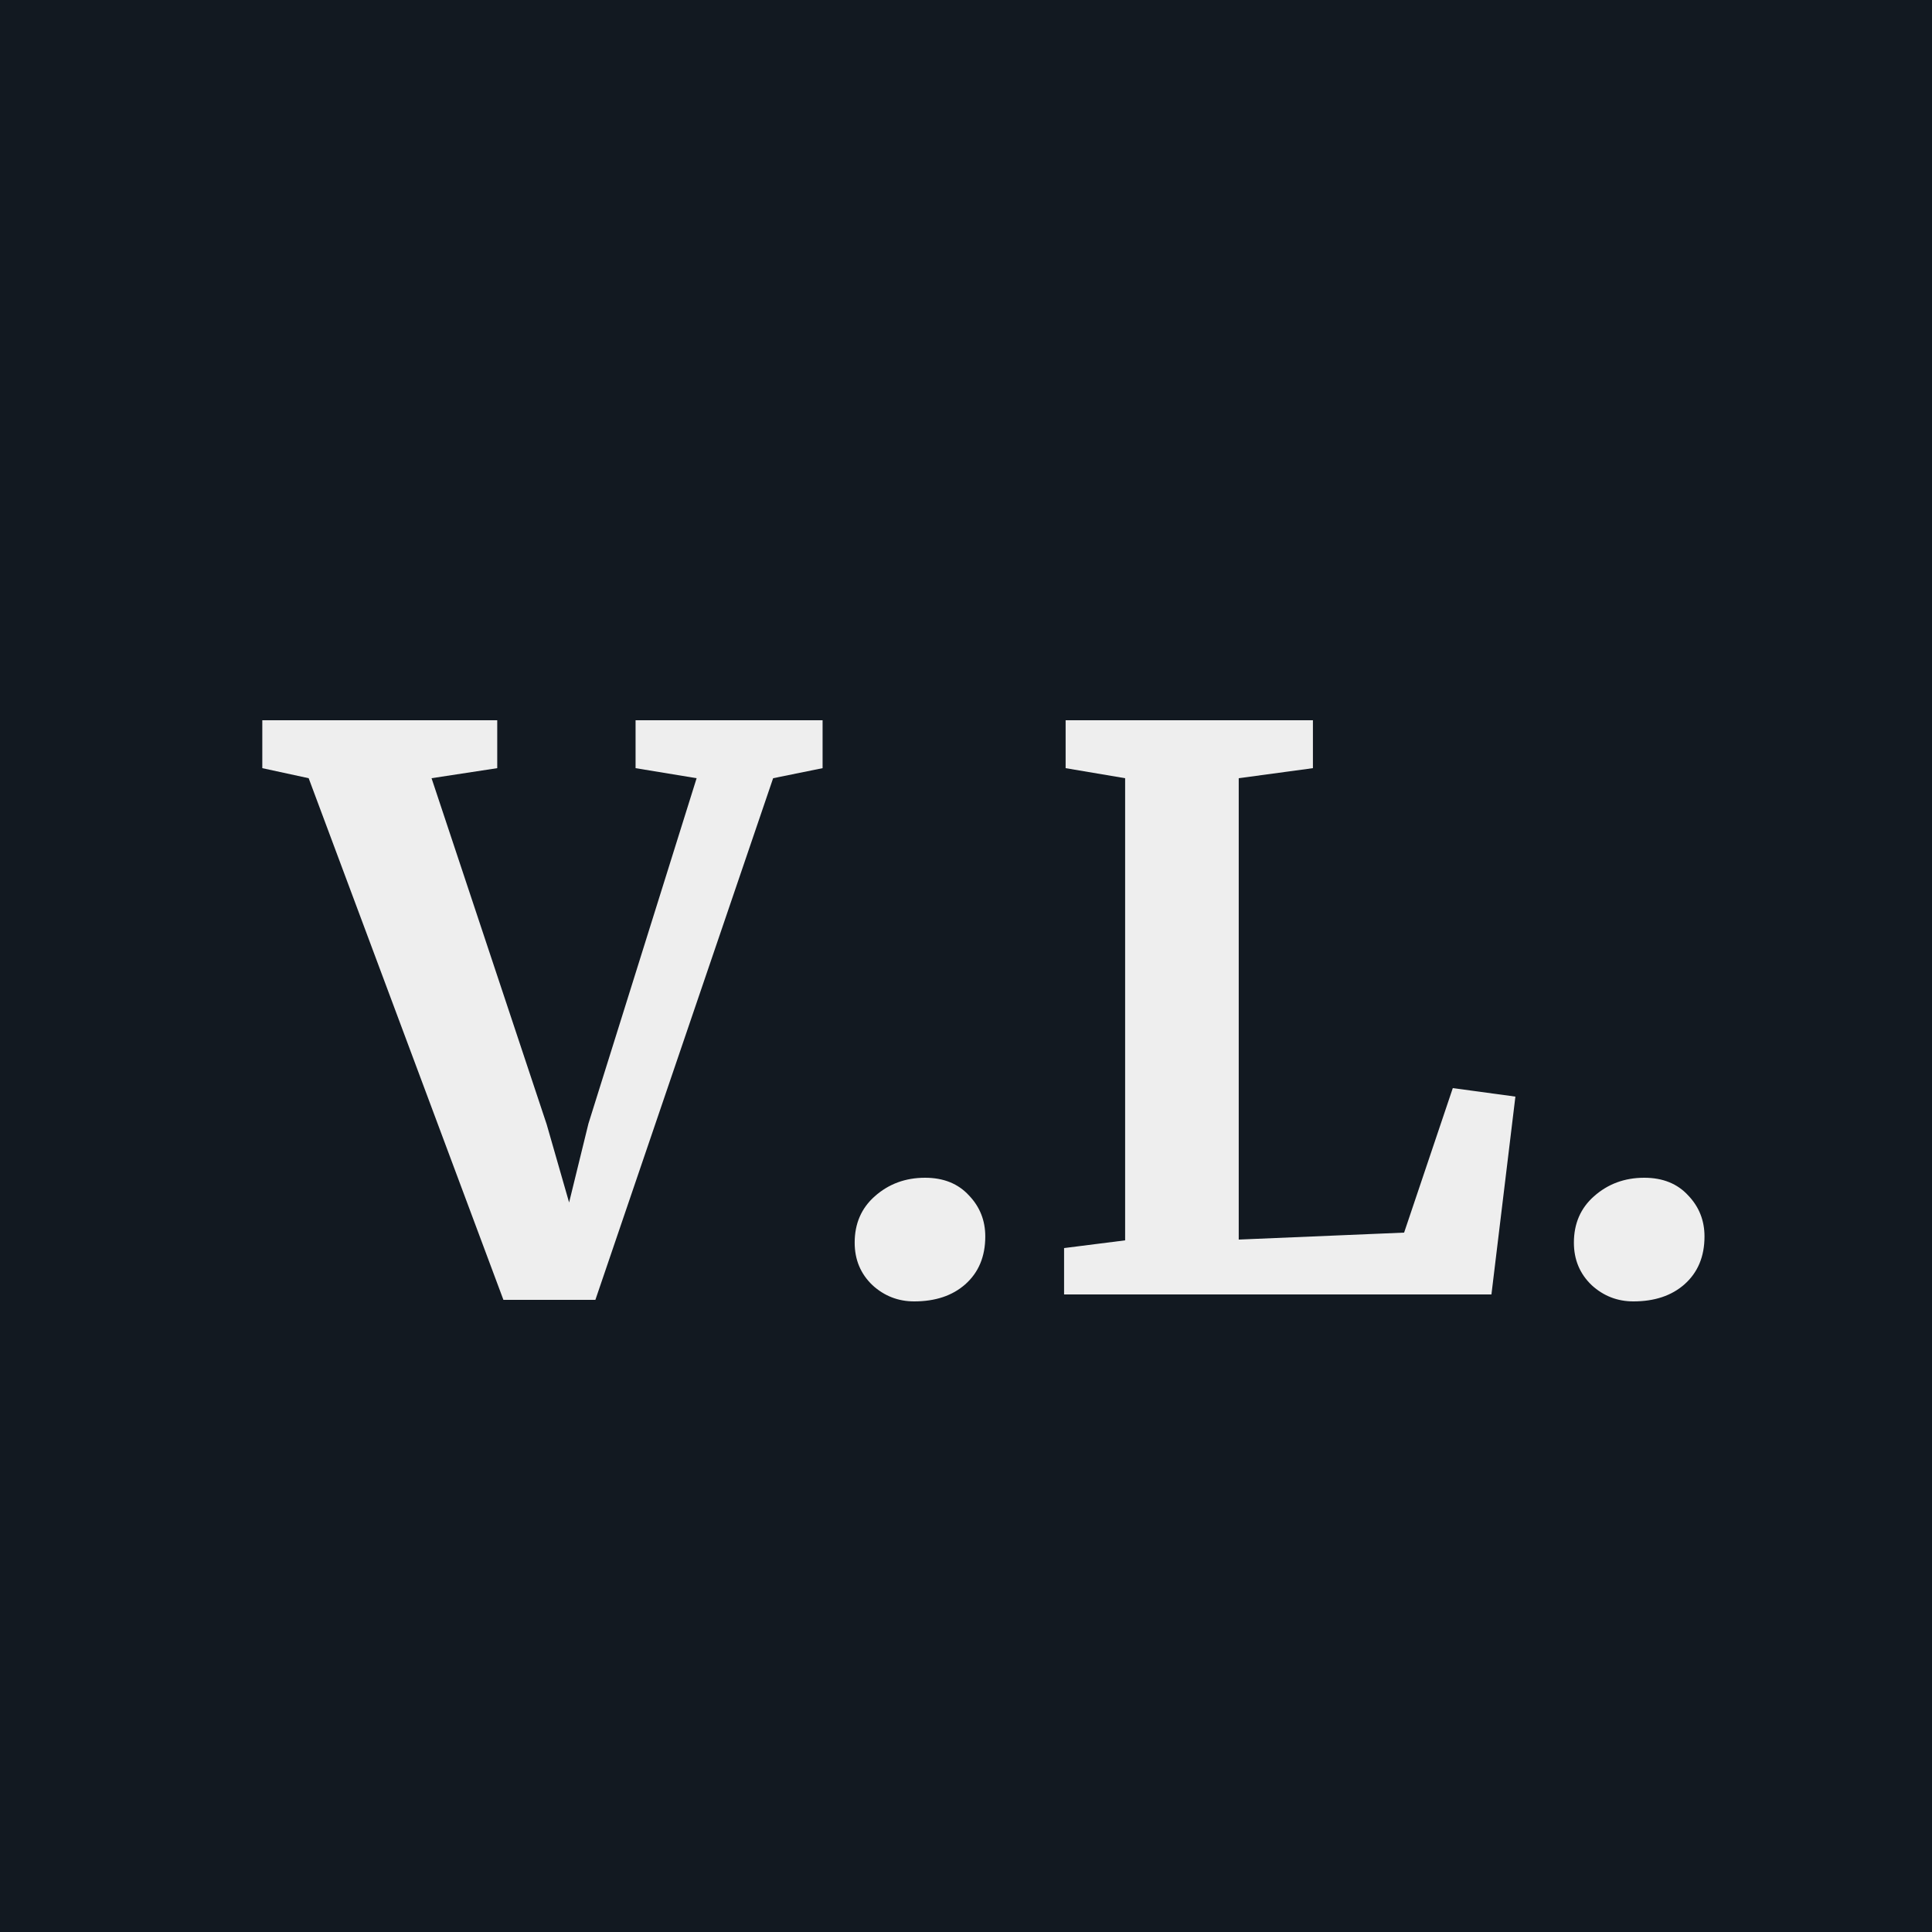 <svg width="400" height="400" viewBox="0 0 400 400" fill="none" xmlns="http://www.w3.org/2000/svg">
<rect width="400" height="400" fill="#121921"/>
<path d="M54.307 149.12H102.948V159.04L89.347 161.12L113.188 232.8L117.828 248.96L121.828 232.64L144.228 161.12L131.588 159.04V149.12H170.308V159.04L160.068 161.12L123.268 269.12H104.227L63.907 161.12L54.307 159.04V149.12ZM189.271 269.44C185.965 269.44 183.085 268.32 180.631 266.08C178.178 263.733 176.951 260.8 176.951 257.28C176.951 253.333 178.338 250.133 181.111 247.68C183.991 245.12 187.458 243.84 191.511 243.84C195.351 243.84 198.391 245.067 200.631 247.52C202.871 249.867 203.991 252.693 203.991 256C203.991 260.16 202.605 263.467 199.831 265.92C197.165 268.267 193.645 269.44 189.271 269.44ZM232.946 161.12L220.626 159.04V149.12H271.826V159.04L256.466 161.12V256.64L290.706 255.2L300.786 225.28L313.746 227.04L308.786 268H220.306V258.4L232.946 256.8V161.12ZM338.178 269.44C334.871 269.44 331.991 268.32 329.538 266.08C327.084 263.733 325.858 260.8 325.858 257.28C325.858 253.333 327.244 250.133 330.018 247.68C332.898 245.12 336.364 243.84 340.418 243.84C344.258 243.84 347.298 245.067 349.538 247.52C351.778 249.867 352.898 252.693 352.898 256C352.898 260.16 351.511 263.467 348.738 265.92C346.071 268.267 342.551 269.44 338.178 269.44Z" fill="#EEEEEE"/>
</svg>
